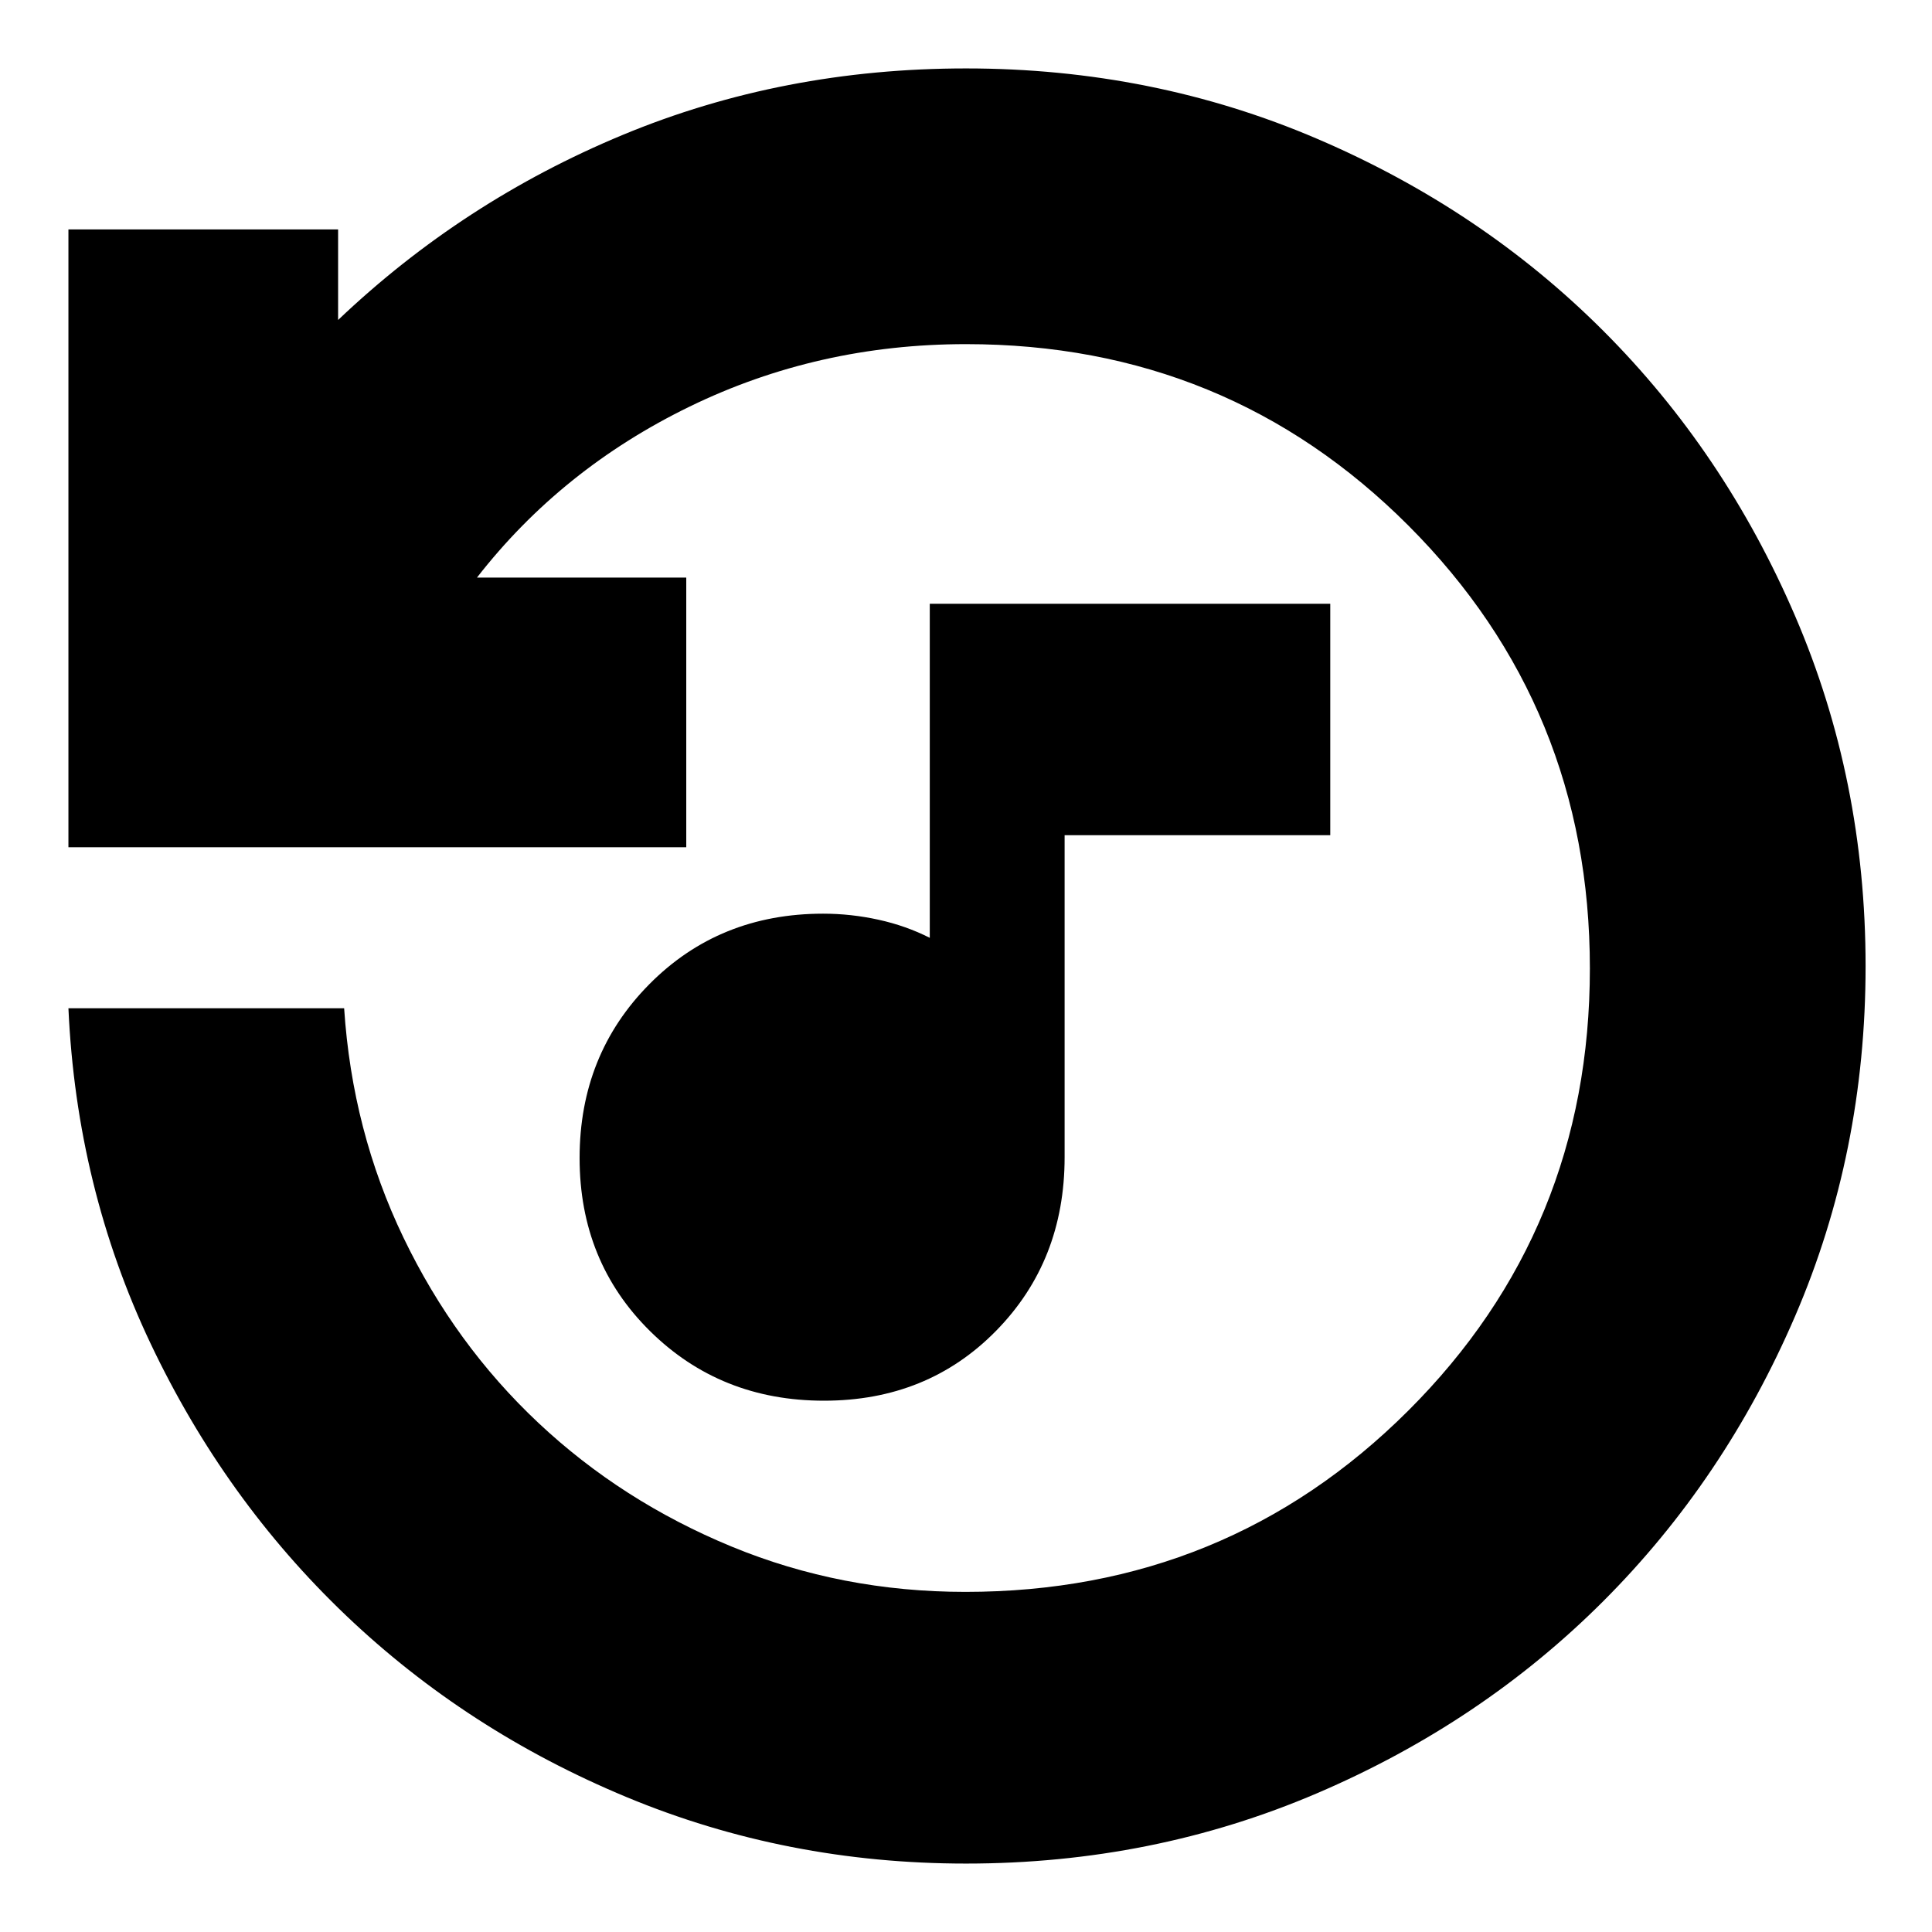 <svg xmlns="http://www.w3.org/2000/svg" height="24" viewBox="0 -960 960 960" width="24"><path d="M409.42-264Q358-264 323-298.58q-35-34.57-35-86Q288-436 322.7-471t86.3-35q13.85 0 27.51 3 13.65 3 25.49 9v-166h199v115H529v160q0 51.6-34.08 86.3-34.07 34.7-85.5 34.7ZM480-34q-89.17 0-168.59-33-79.41-33-139.57-90.37-60.16-57.38-97-135Q38-370 34-459h137q4 61 29.5 114t67 92q41.5 39 96.07 61.5Q418.13-169 479.69-169q129.8 0 220.05-90.03Q790-349.06 790-478.79q0-129.72-90.09-219.97Q609.81-789 480-789q-73.52 0-137.26 31Q279-727 237-673h104v134H34v-307h134v45q62-59 141.5-92T480-926q92.9 0 174.61 35.02 81.71 35.02 142.03 95.34 60.32 60.32 95.34 141.73Q927-572.49 927-479.93q0 92.57-35.02 173.91t-95.34 141.66q-60.32 60.32-142.03 95.34Q572.9-34 480-34Z"/></svg>